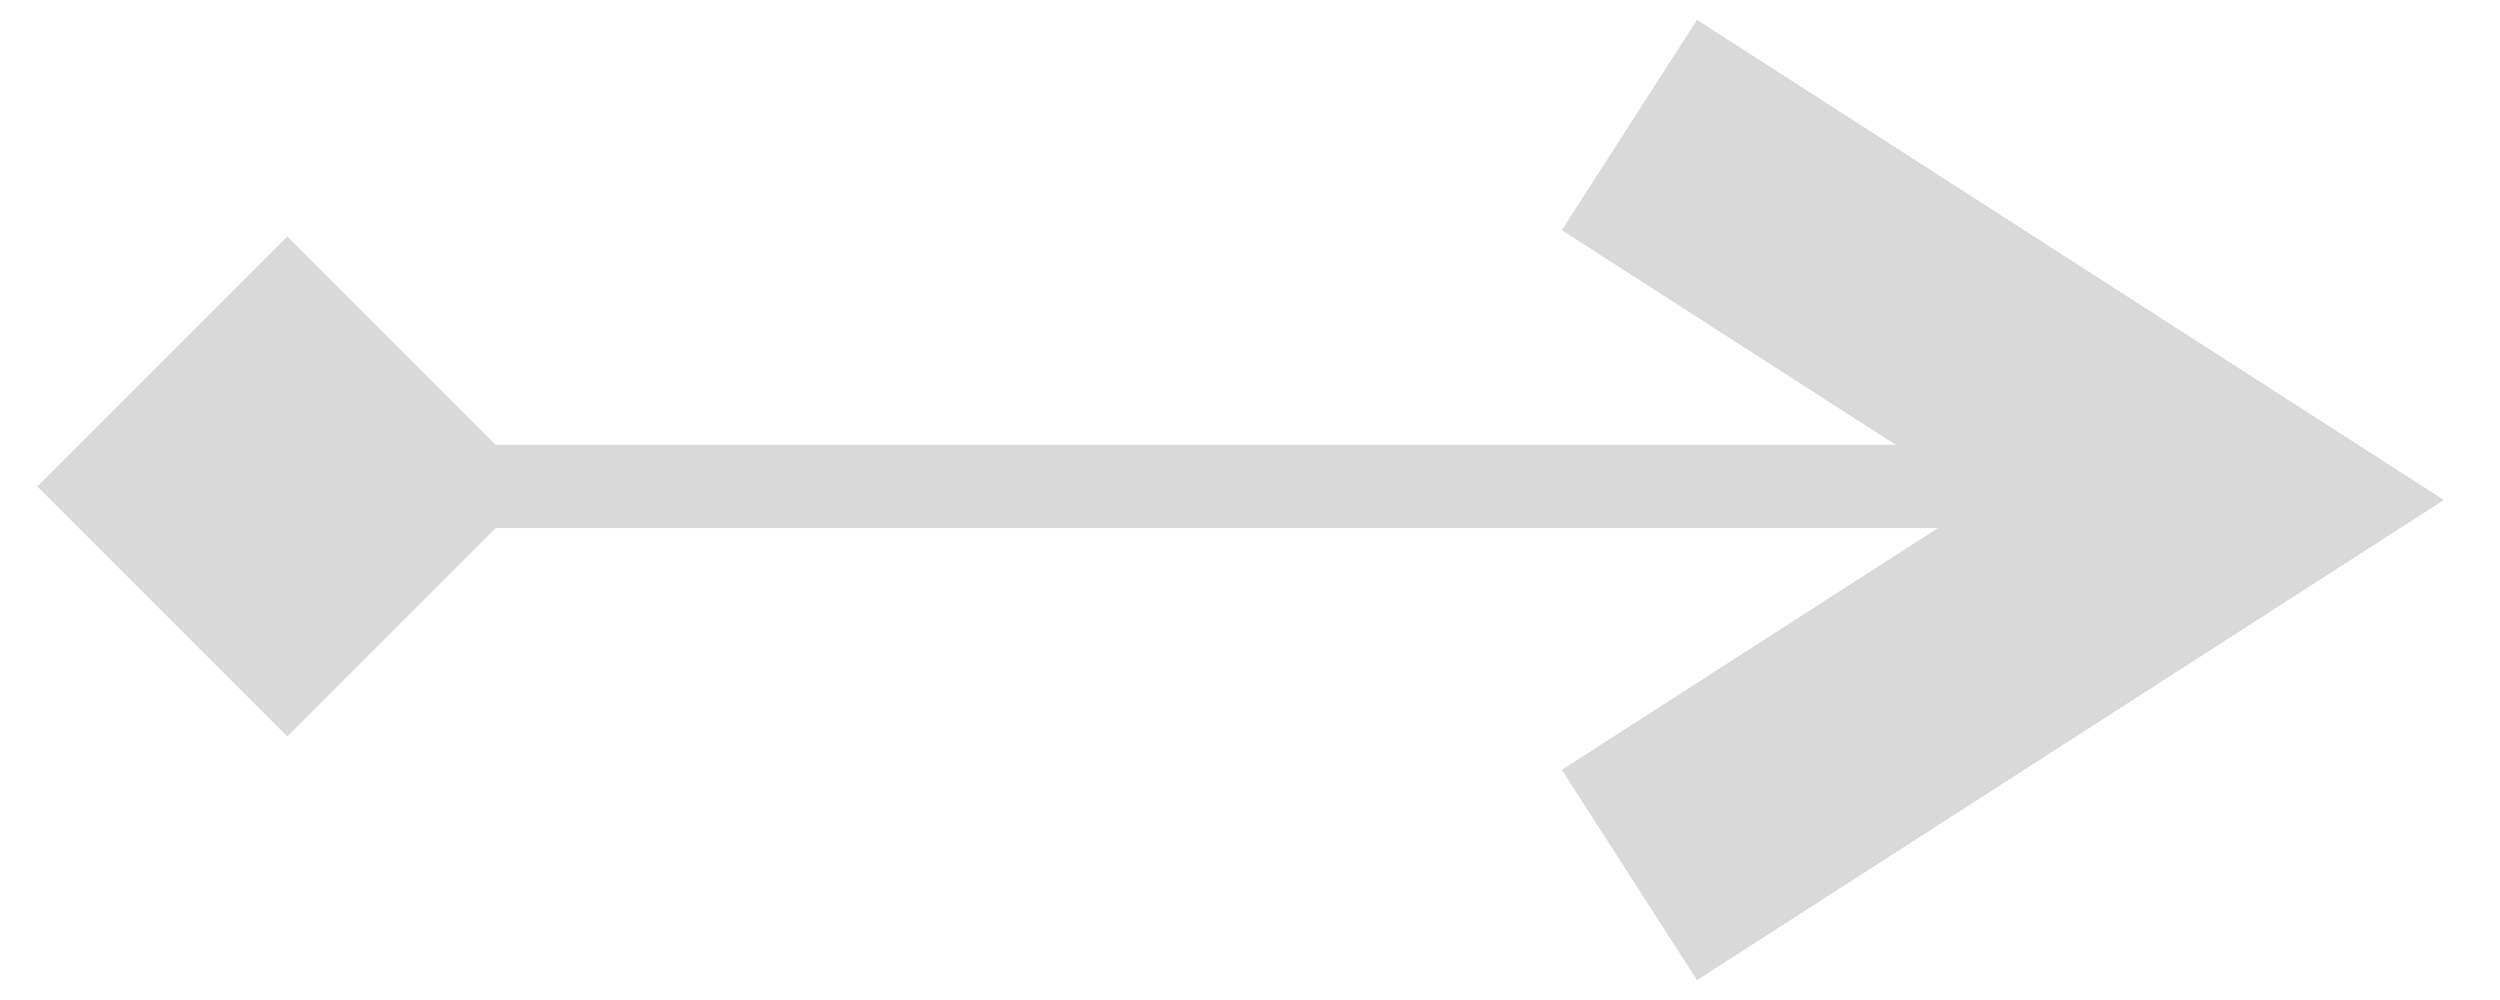 <svg xmlns="http://www.w3.org/2000/svg" width="30" height="12" viewBox="0 0 30 12" fill="none">
  <line x1="23.947" y1="5.837" x2="3.947" y2="5.837" stroke="#D9D9D9"/>
  <rect x="3.447" y="8.13" width="3.242" height="3.242" transform="rotate(-135 3.447 8.13)" fill="#D9D9D9" stroke="#D9D9D9"/>
  <path d="M19.553 1.5L26.553 6L19.553 10.5" stroke="#D9D9D9" stroke-width="3"/>
</svg>